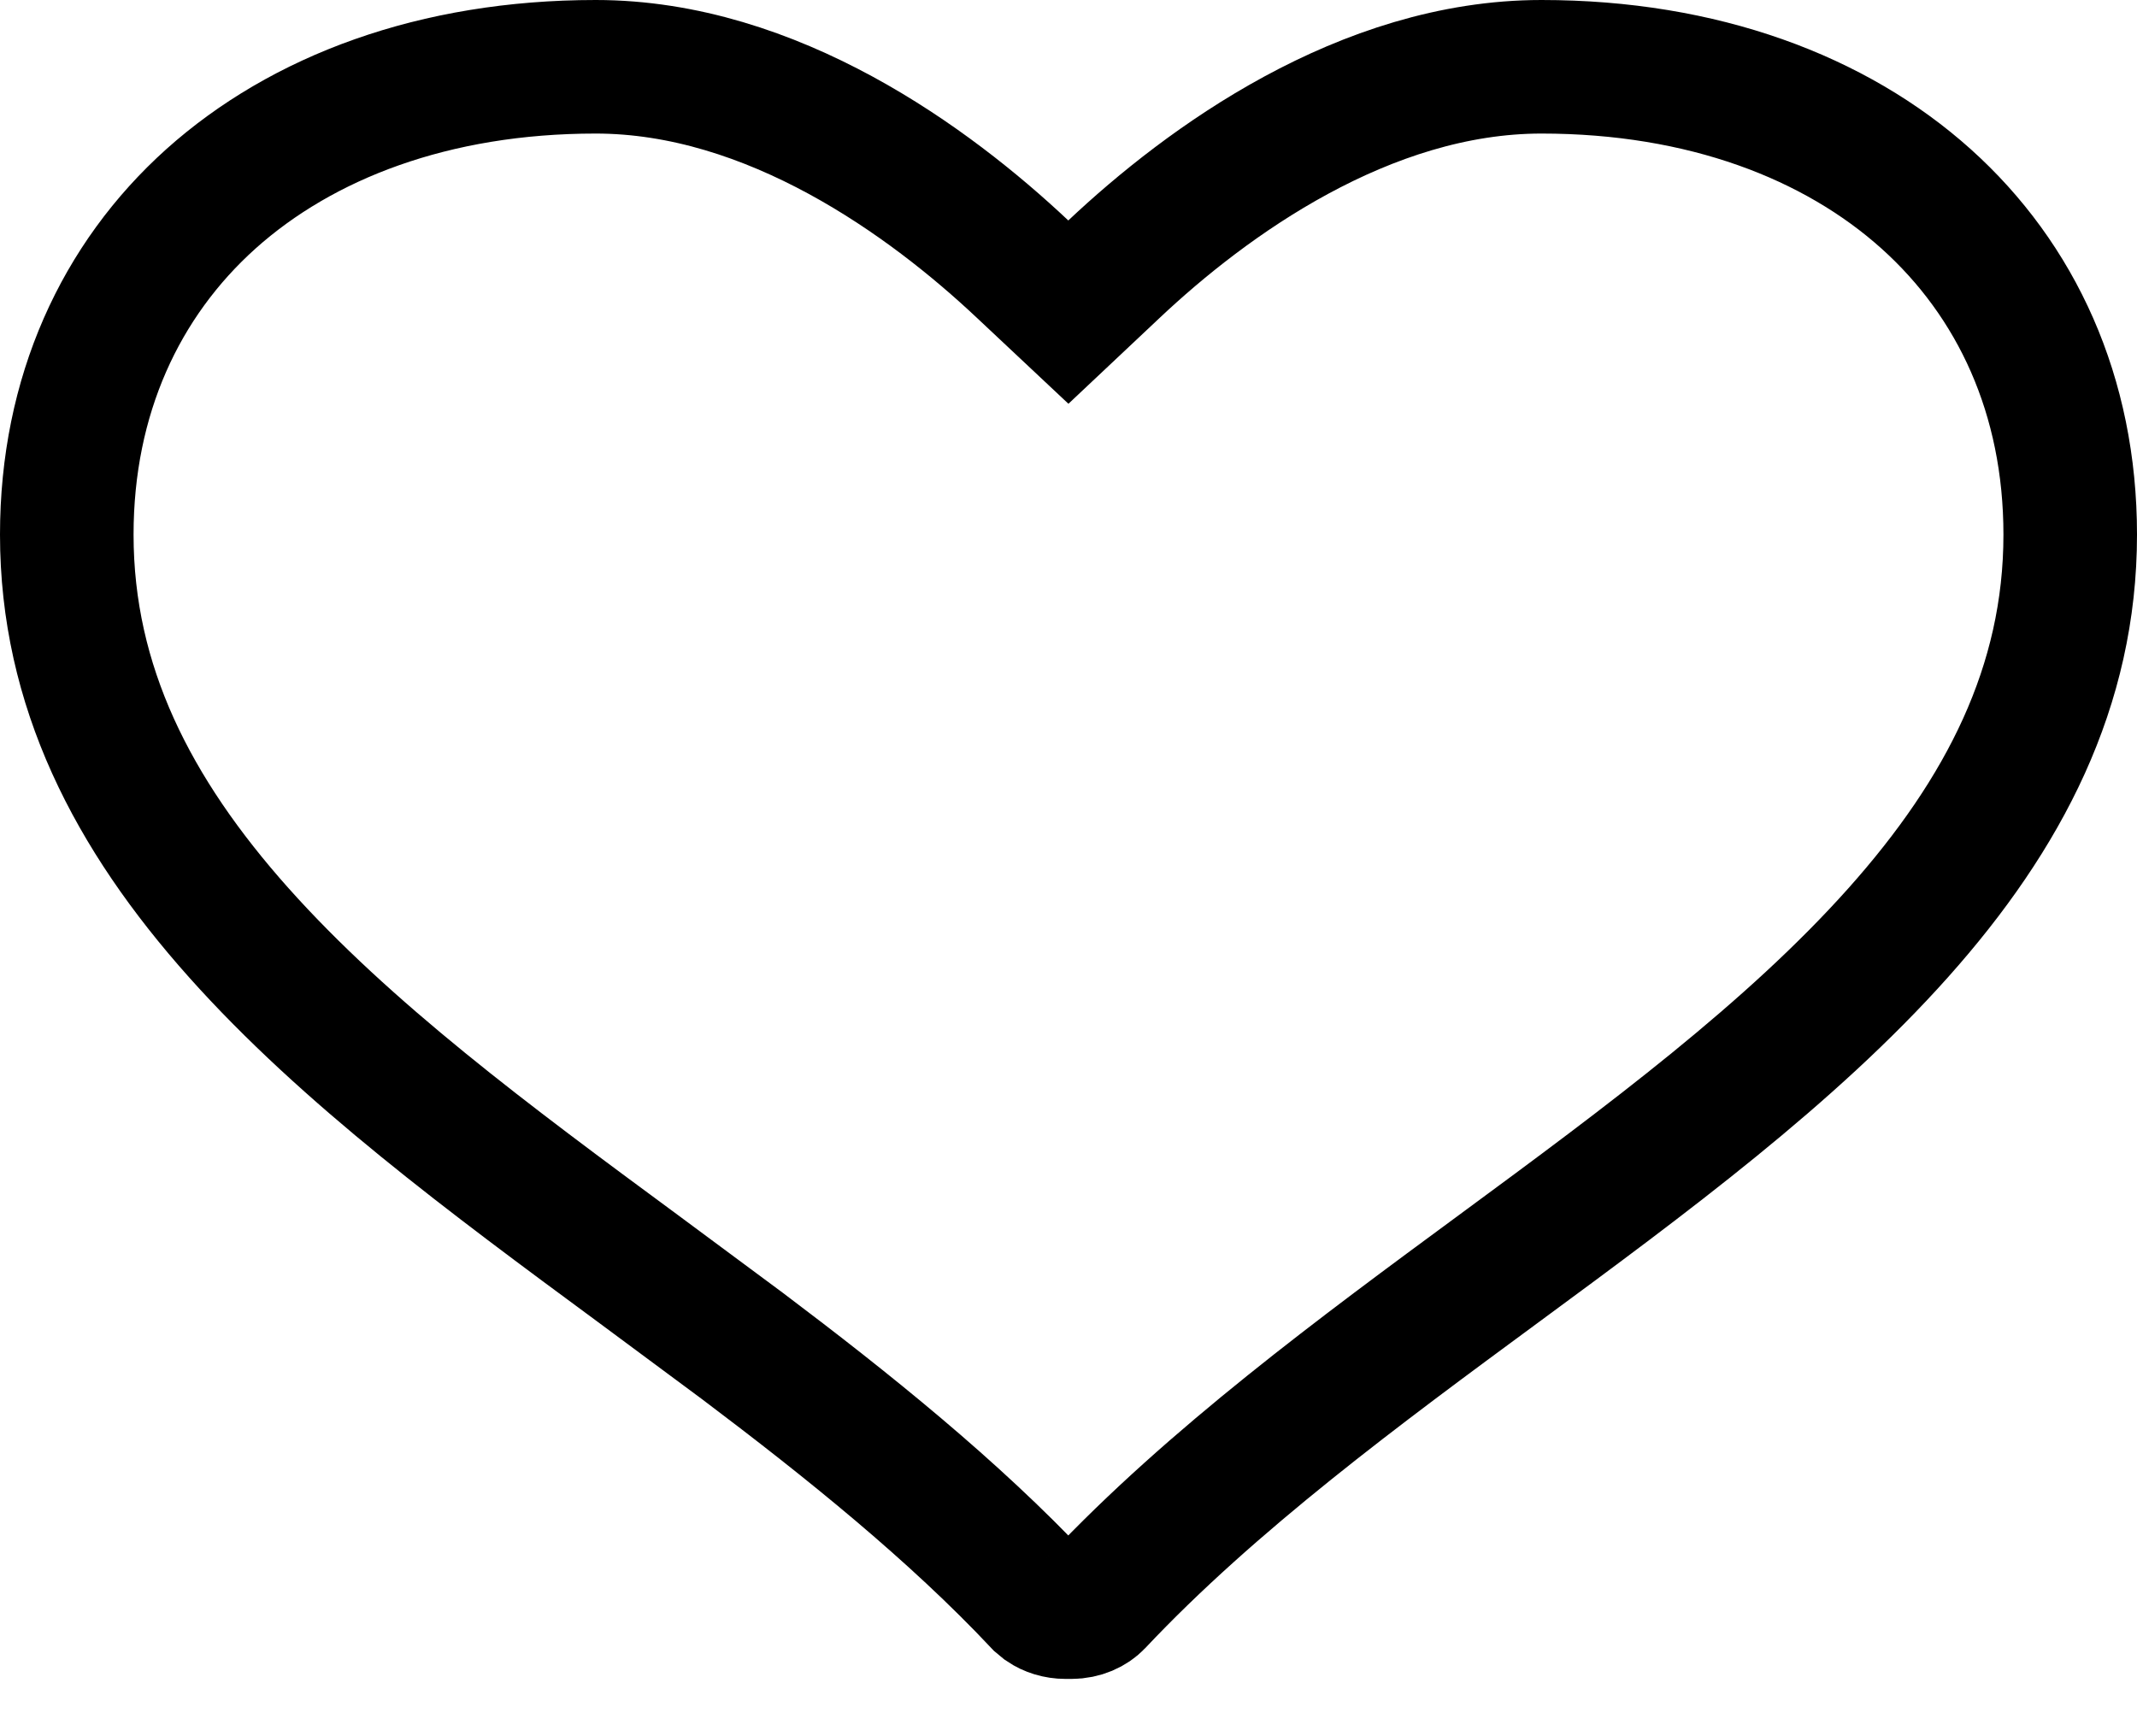 <svg width="16" height="13" viewBox="0 0 16 13" fill="none" xmlns="http://www.w3.org/2000/svg">
<path d="M11.541 0.5C12.75 0.5 13.74 0.878 14.421 1.489C15.098 2.097 15.5 2.962 15.5 4.003C15.5 5.139 15.006 6.094 14.212 6.984C13.408 7.885 12.334 8.68 11.223 9.498C10.191 10.258 9.076 11.078 8.212 11.996C8.173 12.037 8.105 12.071 8.021 12.071H7.979C7.915 12.071 7.86 12.052 7.82 12.025L7.785 11.996C7.138 11.308 6.349 10.674 5.561 10.08L4.776 9.498C3.665 8.679 2.591 7.884 1.787 6.983C0.993 6.093 0.5 5.138 0.5 4.003C0.5 2.962 0.902 2.097 1.579 1.489C2.261 0.878 3.251 0.5 4.46 0.5C5.783 0.5 6.961 1.361 7.656 2.015L7.999 2.337L8.341 2.015C9.035 1.361 10.217 0.5 11.541 0.5Z" stroke="black"/>
</svg>

